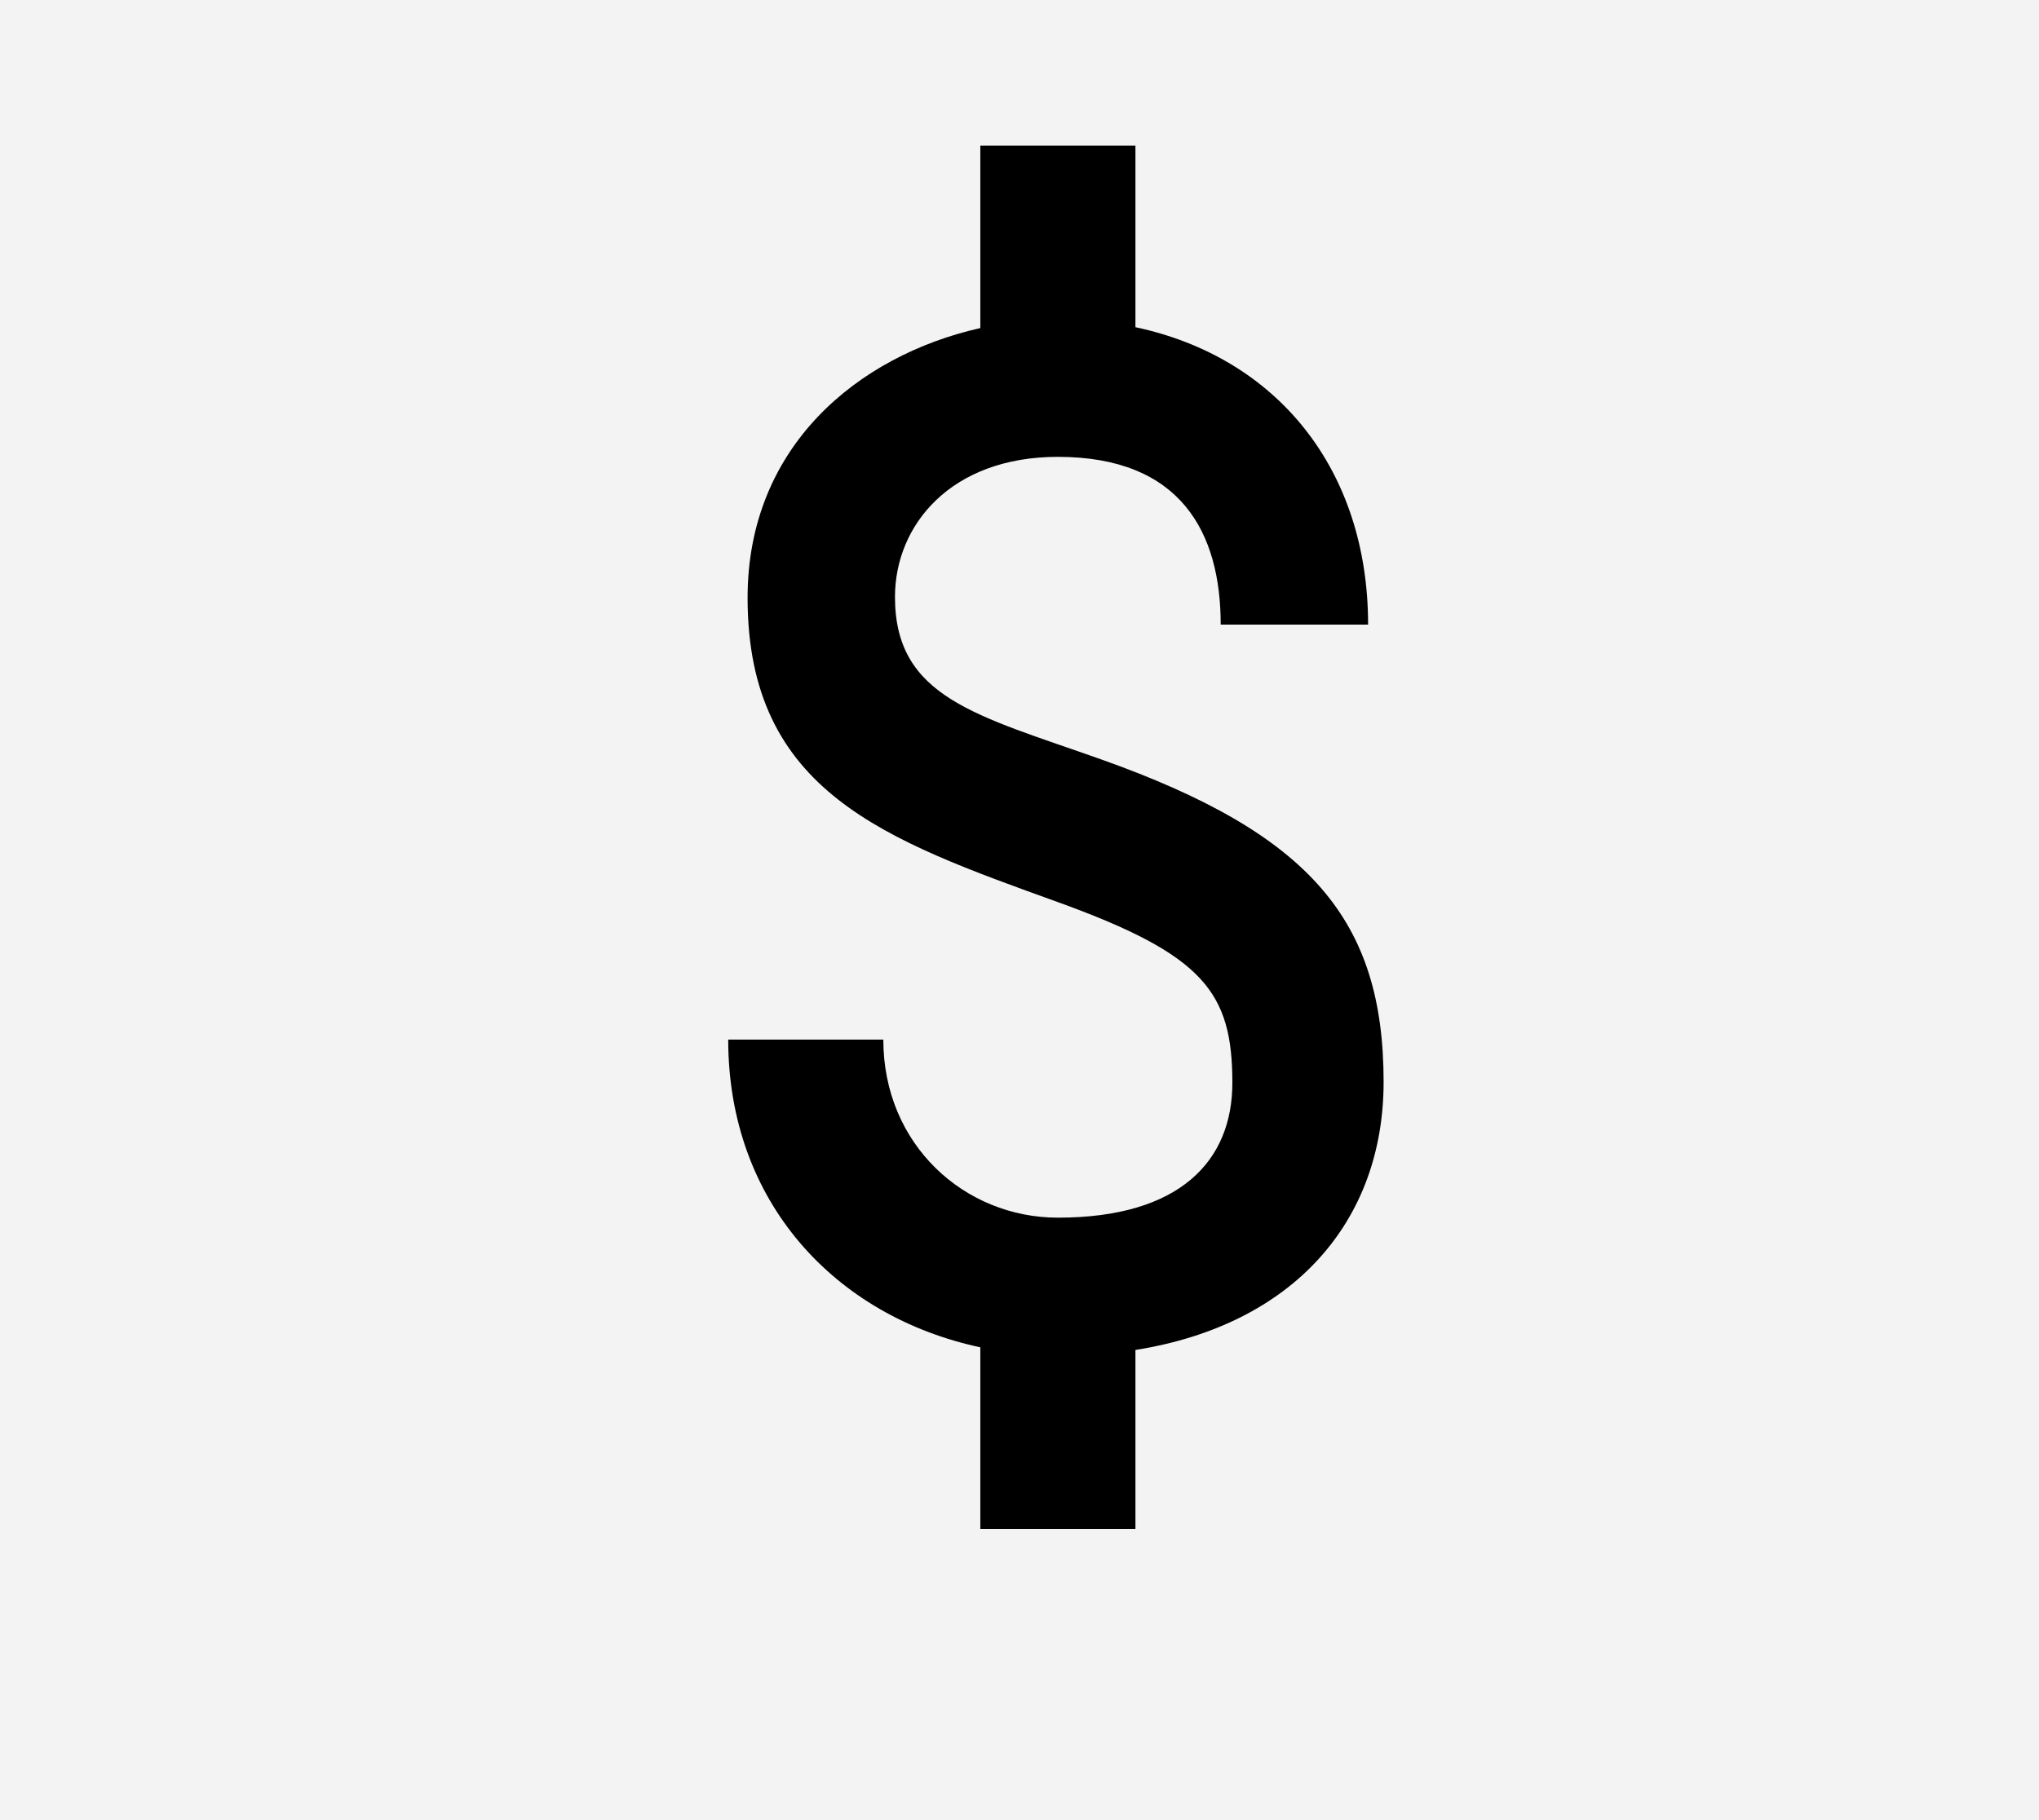 <?xml version="1.0" encoding="UTF-8"?>
<svg width="28px" height="25px" viewBox="0 0 28 25" version="1.1" xmlns="http://www.w3.org/2000/svg" xmlns:xlink="http://www.w3.org/1999/xlink">
    <!-- Generator: Sketch 50 (54983) - http://www.bohemiancoding.com/sketch -->
    <title>Group 7</title>
    <desc>Created with Sketch.</desc>
    <defs></defs>
    <g id="Page-1" stroke="none" stroke-width="1" fill="none" fill-rule="evenodd">
        <g id="Group-7">
            <rect id="Rectangle-5" fill="#F3F3F3" x="0" y="0" width="28" height="25"></rect>
            <g id="ic-attach-money-18px" transform="translate(0, 1)">
                <path d="M15.123,9.431 C13.419,8.826 12.29,8.588 12.29,7.199 C12.29,6.213 13.057,5.275 14.527,5.275 C16.22,5.275 16.763,6.32 16.763,7.579 L18.787,7.579 C18.787,5.453 17.541,3.909 15.592,3.494 L15.592,1 L13.462,1 L13.462,3.506 C11.779,3.886 10.266,5.133 10.266,7.211 C10.266,9.883 12.162,10.536 14.527,11.391 C16.529,12.115 16.923,12.626 16.923,13.873 C16.923,14.941 16.209,15.725 14.527,15.725 C13.249,15.725 12.13,14.727 12.13,13.279 L10,13.279 C10,15.511 11.47,17.079 13.462,17.506 L13.462,20 L15.592,20 L15.592,17.542 C17.764,17.198 19,15.773 19,13.861 C19,11.64 17.999,10.453 15.123,9.431 Z" id="Shape" fill="#000000" fill-rule="nonzero"></path>
                <polygon id="Shape" points="0 0 28 0 28 21 0 21"></polygon>
            </g>
        </g>
    </g>
</svg>